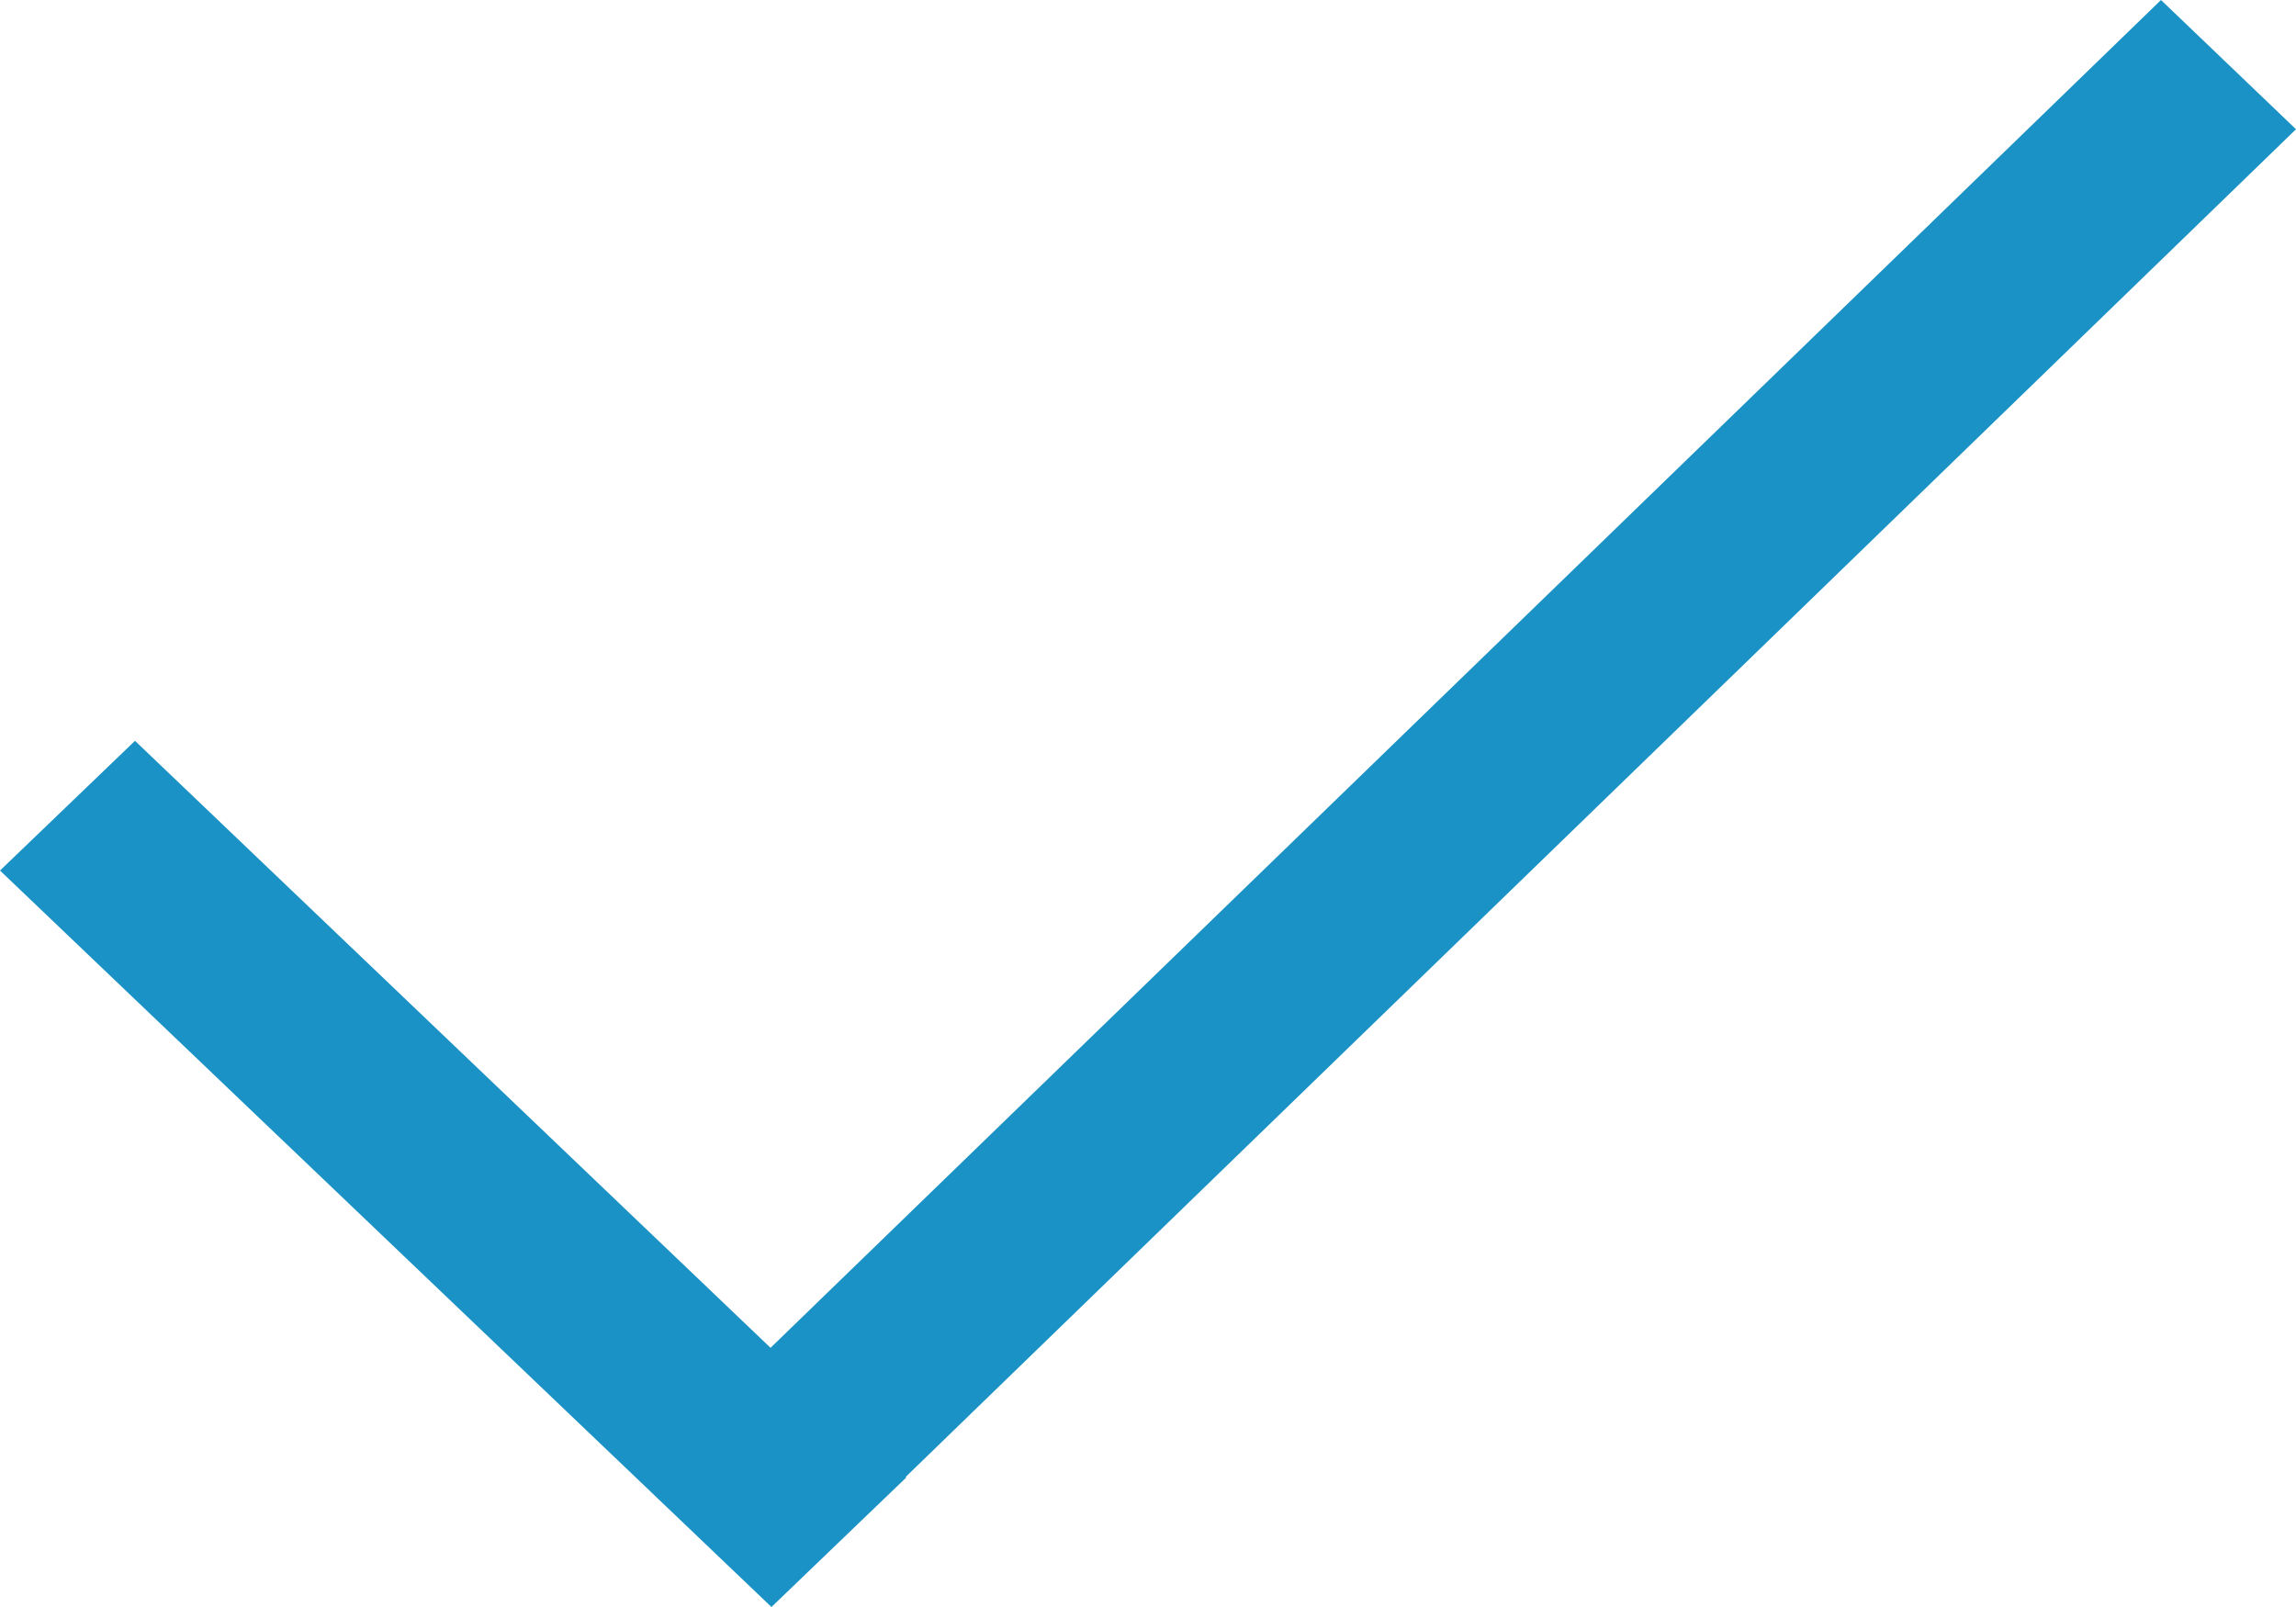 <svg xmlns="http://www.w3.org/2000/svg" width="10" height="7" viewBox="0 0 10 7"><g><g><path fill="#1b92c5" d="M10 .563L9.412 0 3.356 5.871.588 3.227 0 3.792 3.36 7l.587-.564-.002-.003z"/></g></g></svg>